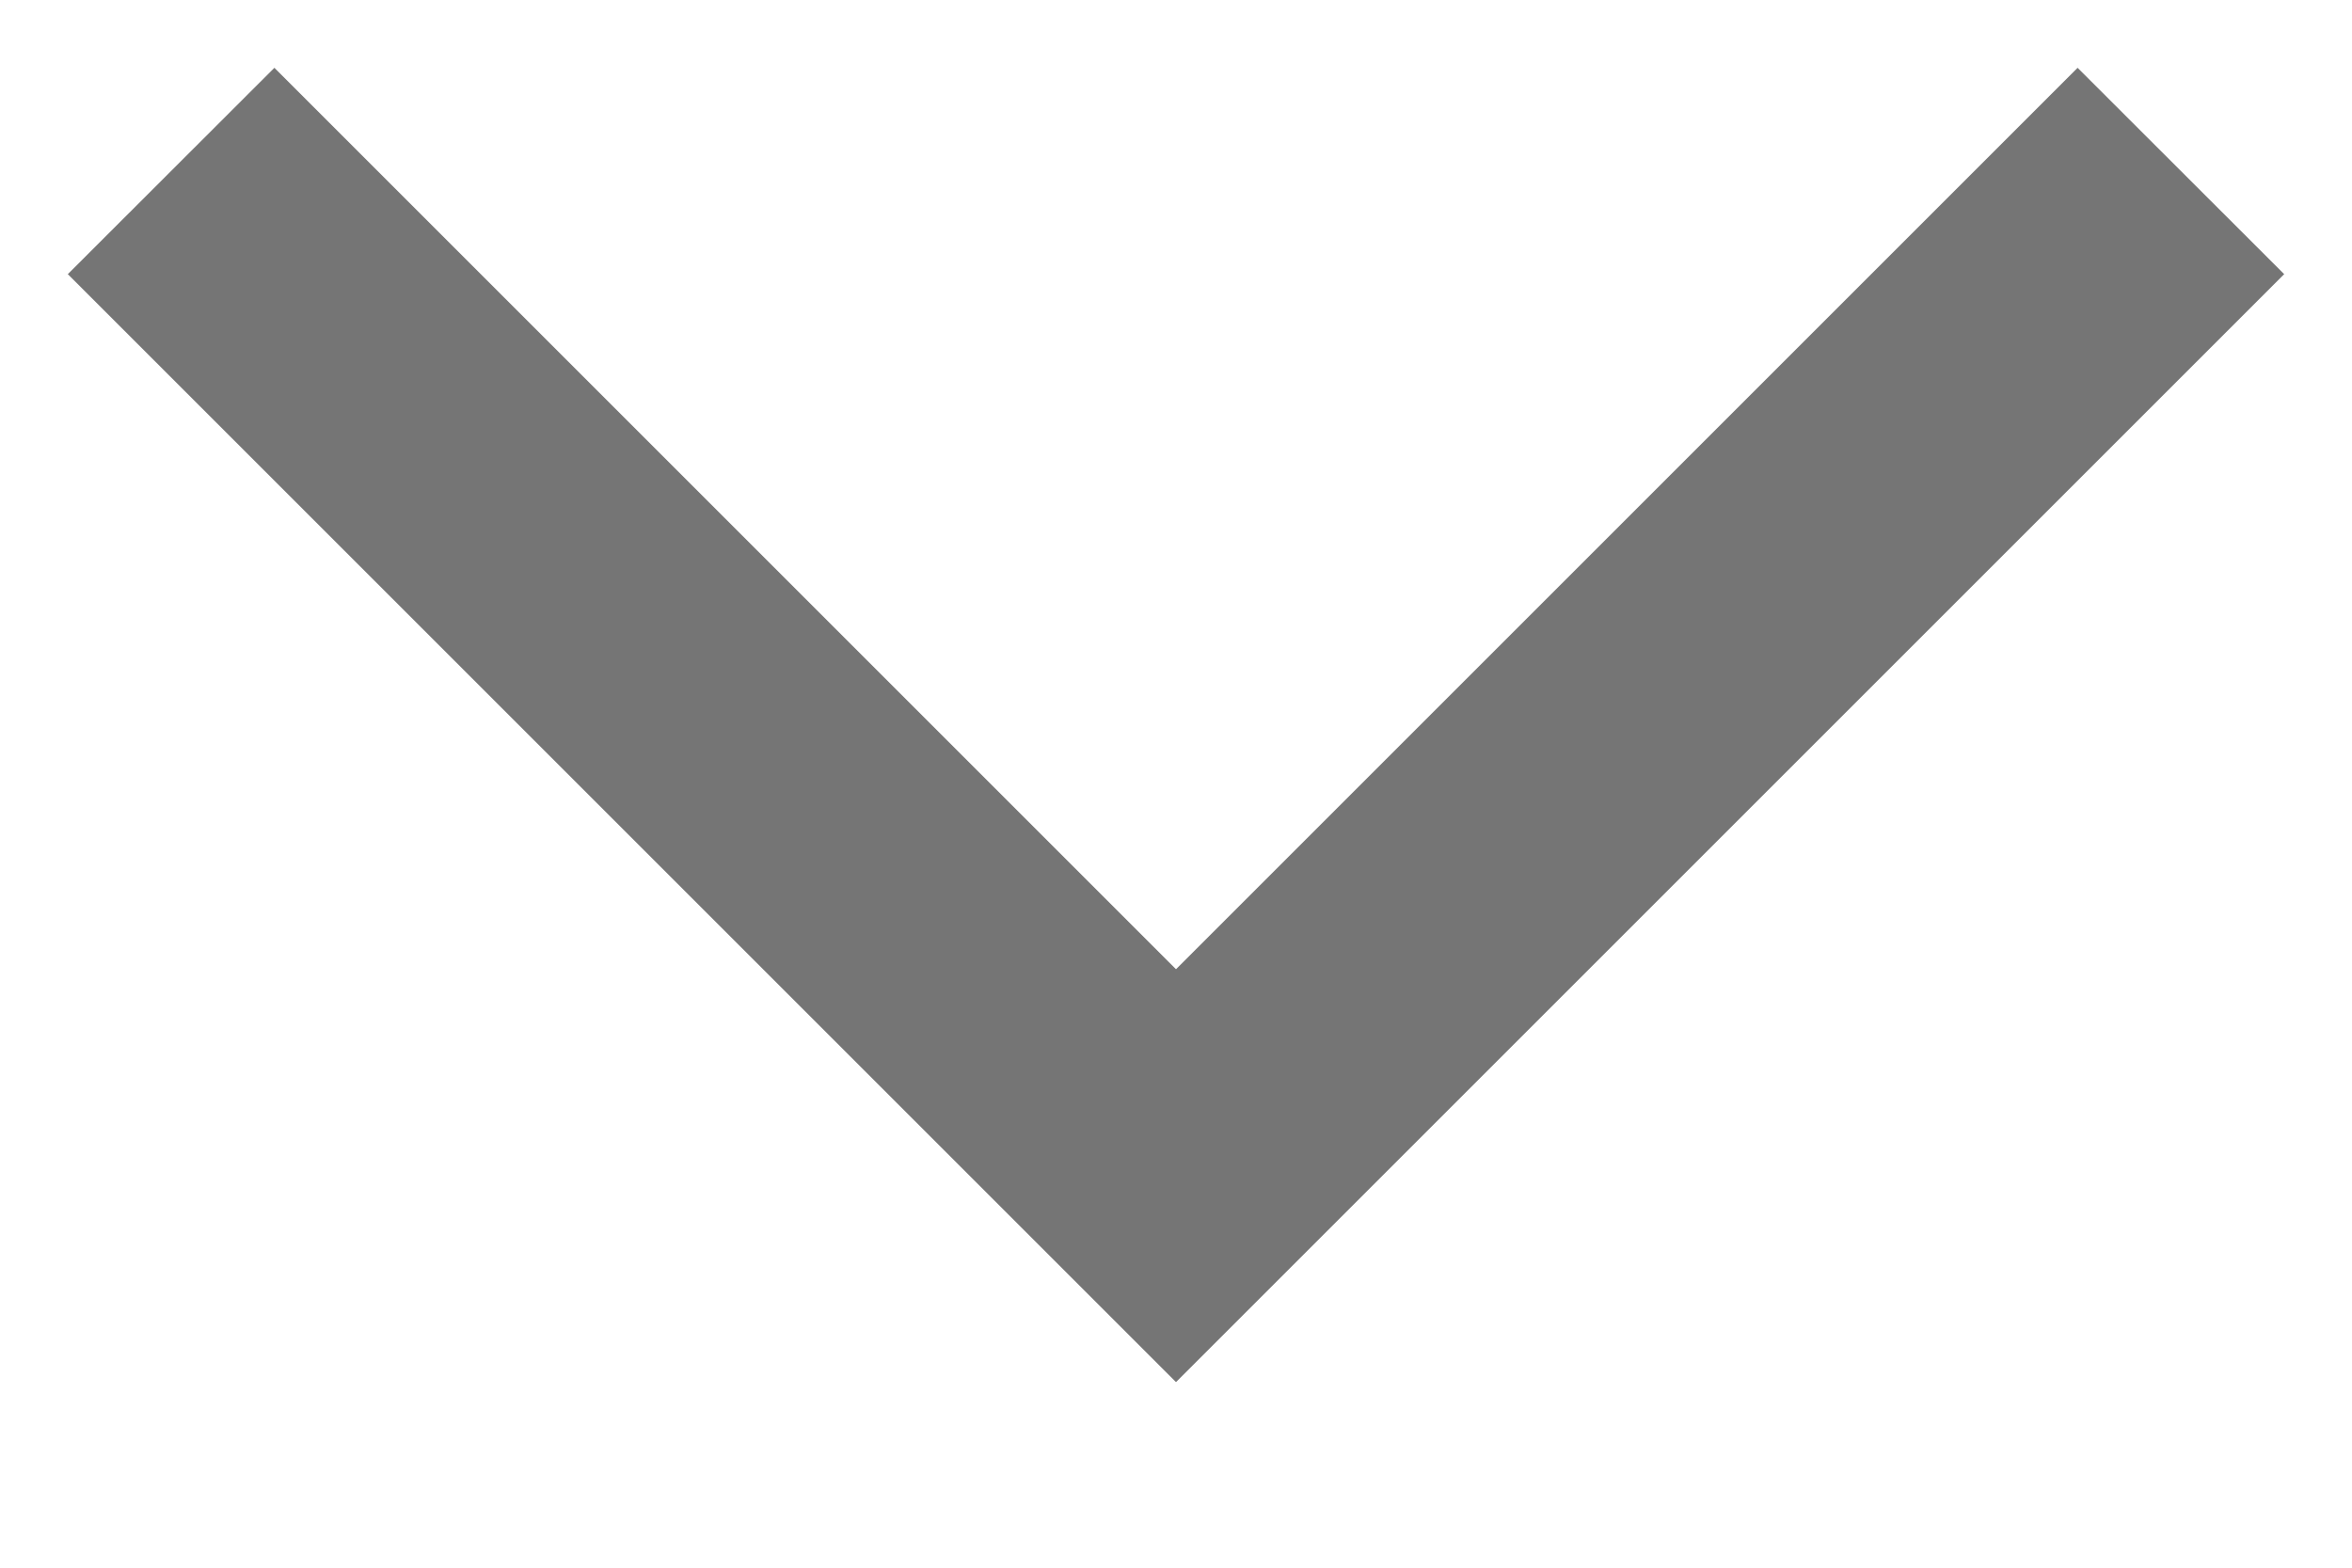 <svg width="12" height="8" viewBox="0 0 12 8" fill="none" xmlns="http://www.w3.org/2000/svg">
<path d="M6 7.053L0.346 1.399L1.4 0.346L6 4.946L10.6 0.346L11.654 1.399L6 7.053Z" fill="#757575"/>
</svg>
